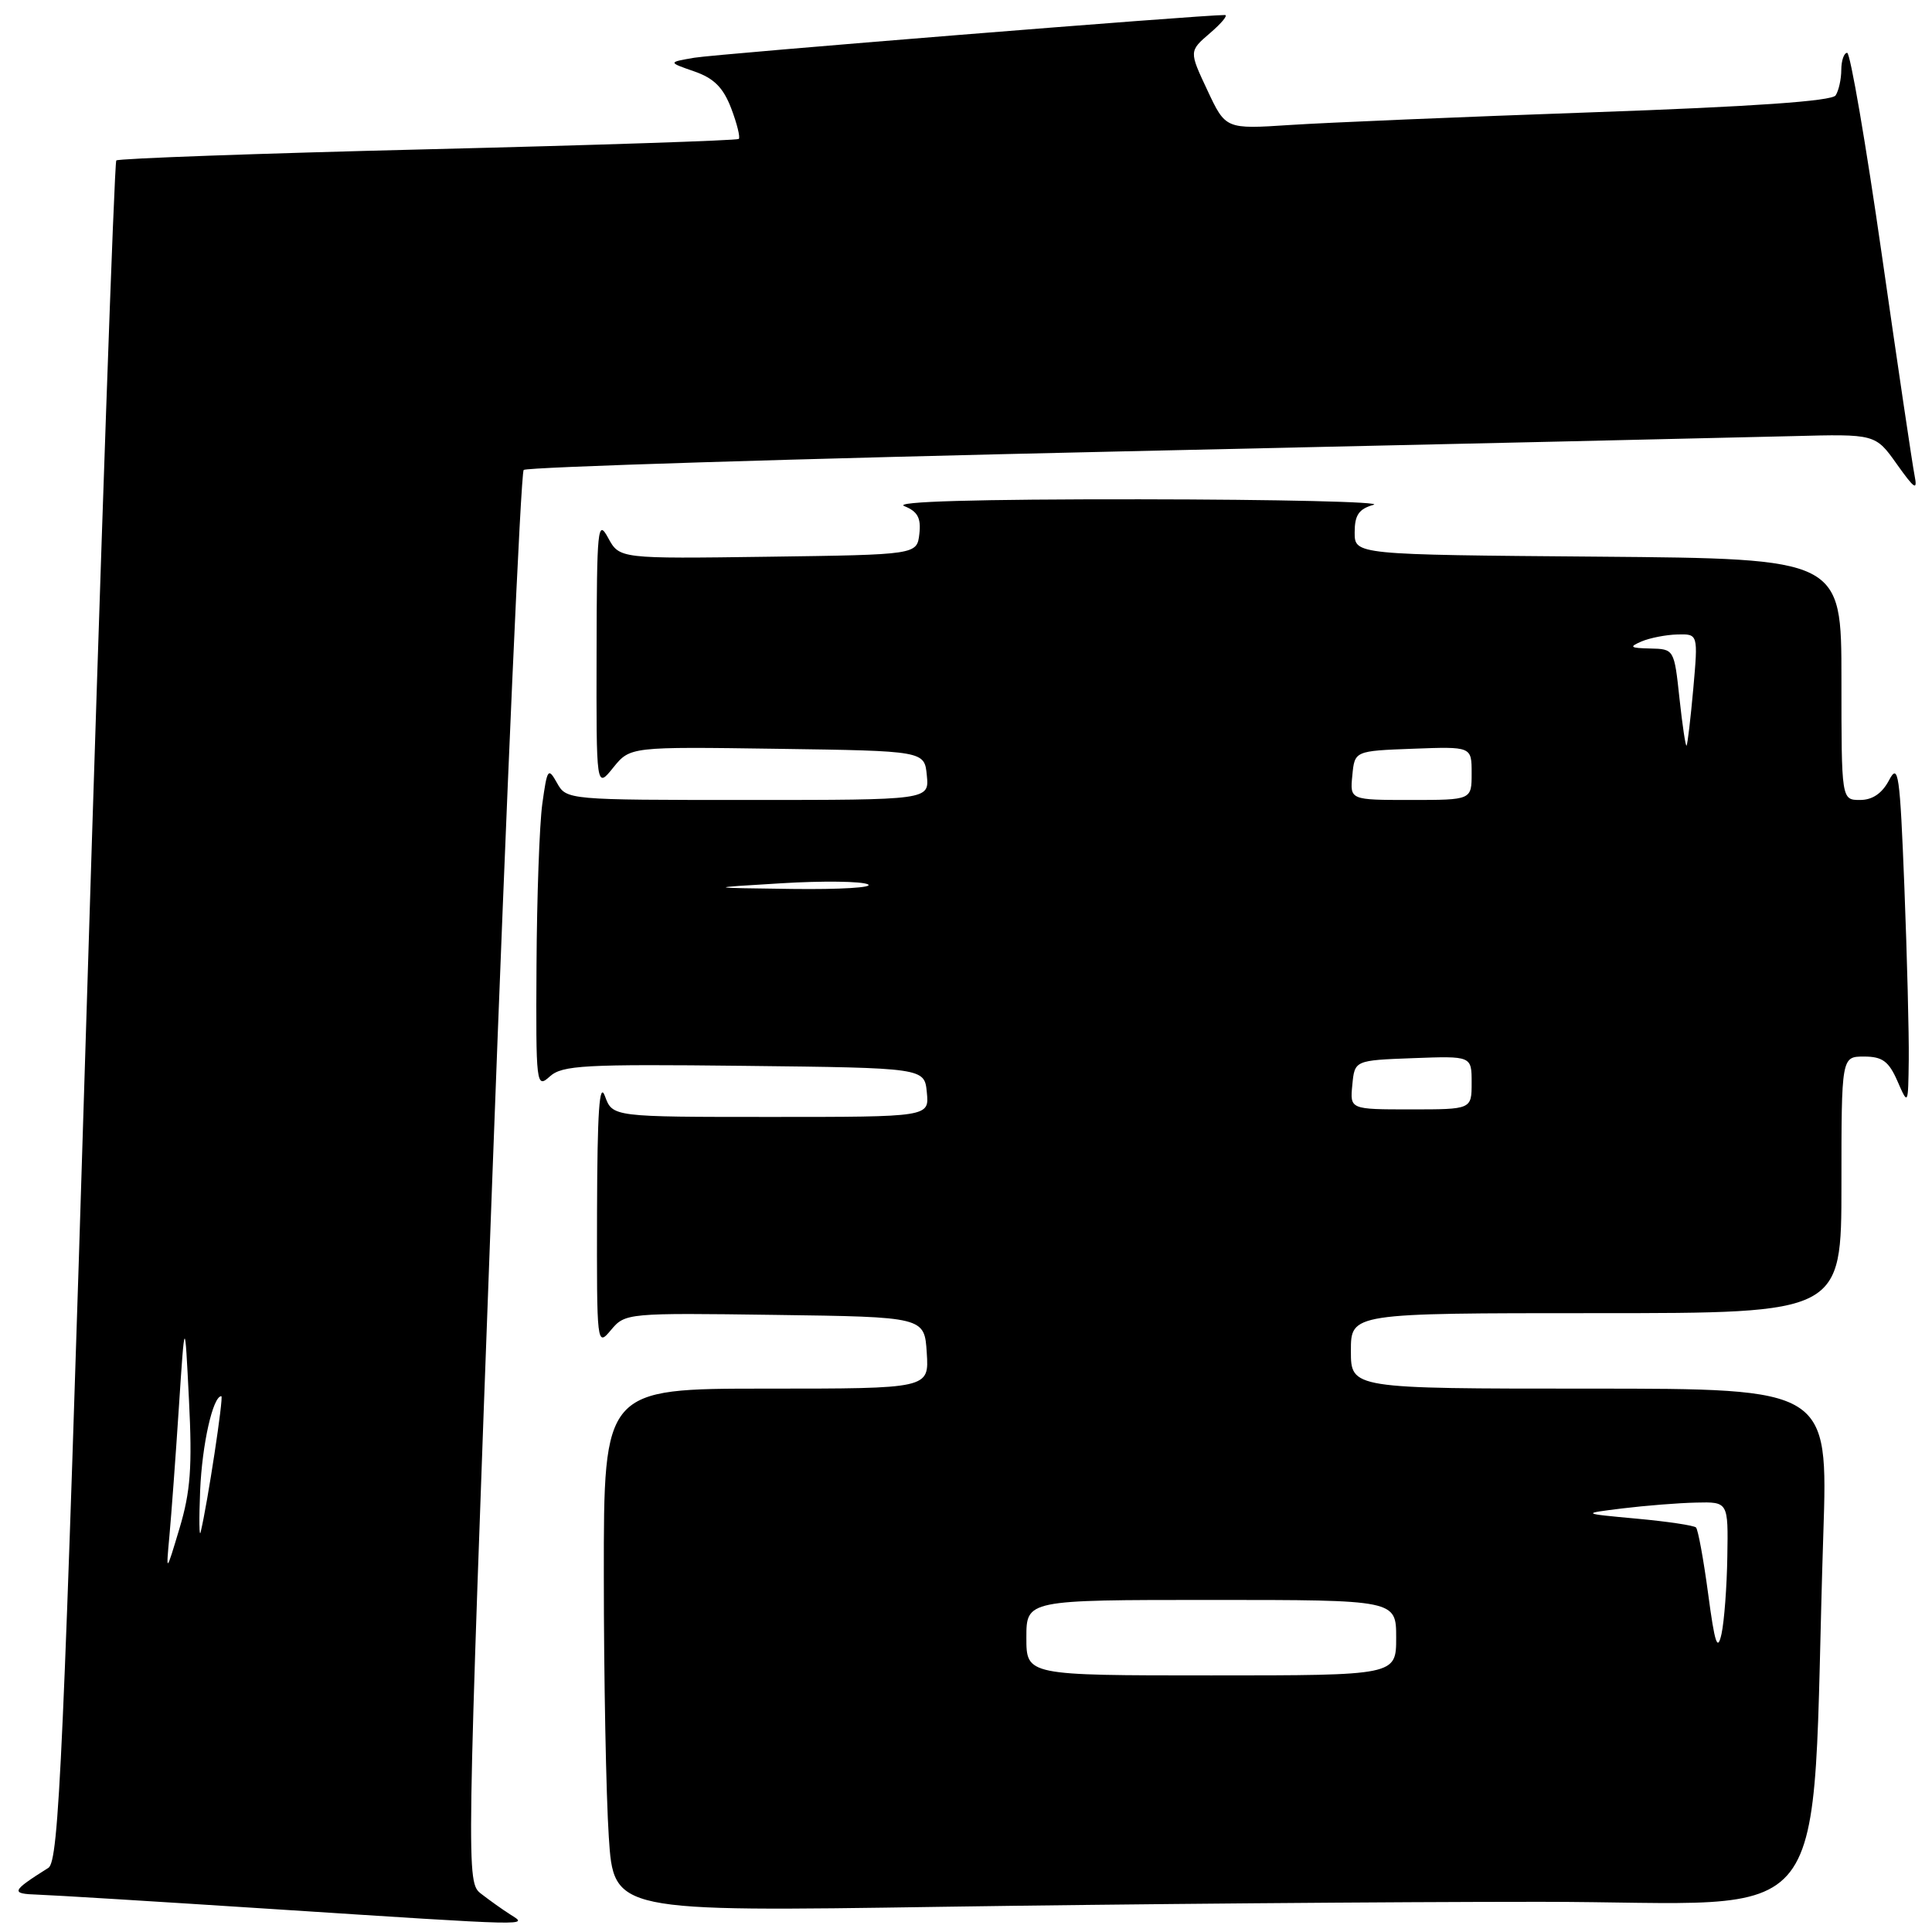 <?xml version="1.0" encoding="UTF-8" standalone="no"?>
<!DOCTYPE svg PUBLIC "-//W3C//DTD SVG 1.1//EN" "http://www.w3.org/Graphics/SVG/1.1/DTD/svg11.dtd" >
<svg xmlns="http://www.w3.org/2000/svg" xmlns:xlink="http://www.w3.org/1999/xlink" version="1.1" viewBox="0 0 256 256">
 <g >
 <path fill="currentColor"
d=" M 67.63 253.69 C 66.60 253.04 64.87 251.80 63.77 250.95 C 61.78 249.40 61.78 249.22 65.23 156.19 C 67.13 104.92 69.01 62.66 69.39 62.27 C 69.78 61.89 105.29 60.78 148.30 59.82 C 191.31 58.86 231.45 57.95 237.50 57.79 C 248.50 57.50 248.50 57.50 251.34 61.50 C 253.71 64.83 254.10 65.08 253.69 63.00 C 253.41 61.62 251.46 48.46 249.35 33.75 C 247.24 19.04 245.17 7.00 244.76 7.00 C 244.34 7.00 243.99 8.01 243.98 9.25 C 243.98 10.49 243.64 12.01 243.23 12.64 C 242.74 13.40 232.28 14.13 211.00 14.88 C 193.68 15.49 175.65 16.25 170.95 16.56 C 162.40 17.12 162.40 17.12 159.98 11.95 C 157.55 6.78 157.55 6.78 160.33 4.39 C 161.86 3.08 162.75 2.00 162.31 1.99 C 159.53 1.95 94.85 7.16 92.00 7.65 C 88.50 8.25 88.50 8.25 91.99 9.46 C 94.61 10.37 95.83 11.60 96.89 14.36 C 97.66 16.39 98.11 18.21 97.89 18.41 C 97.68 18.61 79.14 19.23 56.69 19.78 C 34.25 20.33 15.67 21.00 15.41 21.26 C 15.15 21.52 13.37 72.30 11.47 134.12 C 8.41 233.15 7.81 246.62 6.41 247.50 C 1.48 250.61 1.35 250.93 5.00 251.05 C 6.92 251.11 20.88 251.97 36.00 252.95 C 71.16 255.23 69.99 255.20 67.63 253.69 Z  M 204.05 252.00 C 244.17 252.00 239.83 257.63 241.60 203.25 C 242.23 184.00 242.23 184.00 210.62 184.00 C 179.00 184.00 179.00 184.00 179.00 179.00 C 179.00 174.00 179.00 174.00 211.50 174.00 C 244.00 174.00 244.00 174.00 244.00 157.00 C 244.00 140.00 244.00 140.00 247.00 140.00 C 249.42 140.00 250.27 140.62 251.42 143.25 C 252.84 146.50 252.84 146.50 252.92 140.41 C 252.96 137.06 252.70 126.77 252.34 117.54 C 251.75 102.50 251.54 101.04 250.31 103.38 C 249.39 105.13 248.11 106.00 246.47 106.00 C 244.00 106.00 244.00 106.00 244.00 90.01 C 244.00 74.03 244.00 74.03 211.75 73.76 C 179.50 73.50 179.50 73.50 179.50 70.55 C 179.50 68.25 180.05 67.44 182.00 66.89 C 183.38 66.51 169.43 66.18 151.00 66.16 C 129.41 66.14 118.32 66.46 119.82 67.06 C 121.59 67.77 122.06 68.63 121.82 70.74 C 121.50 73.50 121.50 73.50 101.79 73.77 C 82.09 74.04 82.09 74.04 80.58 71.27 C 79.20 68.72 79.08 69.91 79.05 86.50 C 79.01 104.50 79.01 104.50 81.25 101.72 C 83.50 98.94 83.50 98.94 103.00 99.22 C 122.50 99.50 122.50 99.50 122.81 102.75 C 123.13 106.00 123.13 106.00 99.10 106.00 C 75.22 106.00 75.06 105.99 73.81 103.75 C 72.63 101.65 72.51 101.83 71.86 106.50 C 71.48 109.25 71.14 118.88 71.09 127.90 C 71.00 143.80 71.06 144.26 72.85 142.64 C 74.49 141.15 77.42 140.99 98.60 141.23 C 122.50 141.50 122.50 141.50 122.81 144.75 C 123.13 148.00 123.13 148.00 102.15 148.00 C 81.17 148.00 81.17 148.00 80.16 145.25 C 79.42 143.22 79.15 147.24 79.11 160.50 C 79.07 178.30 79.09 178.47 80.96 176.23 C 82.83 173.99 83.13 173.96 102.68 174.23 C 122.50 174.50 122.50 174.50 122.80 179.25 C 123.11 184.00 123.11 184.00 101.55 184.00 C 80.00 184.00 80.00 184.00 80.01 208.75 C 80.01 222.36 80.31 237.96 80.67 243.41 C 81.32 253.32 81.32 253.32 124.83 252.66 C 148.75 252.30 184.40 252.00 204.05 252.00 Z  M 22.45 203.50 C 22.70 200.75 23.27 193.10 23.70 186.50 C 24.49 174.50 24.49 174.50 25.04 185.50 C 25.49 194.38 25.24 197.66 23.79 202.50 C 21.99 208.50 21.99 208.50 22.45 203.50 Z  M 26.52 197.50 C 26.78 191.37 28.21 185.00 29.33 185.00 C 29.66 185.00 27.51 199.18 26.59 203.00 C 26.40 203.82 26.36 201.35 26.52 197.50 Z  M 136.00 217.00 C 136.00 212.00 136.00 212.00 160.50 212.00 C 185.00 212.00 185.00 212.00 185.00 217.00 C 185.00 222.00 185.00 222.00 160.50 222.00 C 136.00 222.00 136.00 222.00 136.00 217.00 Z  M 226.34 211.20 C 225.73 206.63 225.00 202.67 224.73 202.40 C 224.46 202.13 220.92 201.60 216.87 201.23 C 209.50 200.55 209.50 200.55 215.00 199.87 C 218.03 199.50 222.41 199.15 224.75 199.10 C 229.00 199.00 229.00 199.00 228.88 206.25 C 228.82 210.24 228.47 214.85 228.11 216.50 C 227.58 218.89 227.22 217.81 226.34 211.20 Z  M 179.19 143.75 C 179.50 140.50 179.50 140.50 187.25 140.21 C 195.00 139.92 195.00 139.92 195.00 143.46 C 195.00 147.00 195.00 147.00 186.94 147.00 C 178.87 147.00 178.87 147.00 179.19 143.75 Z  M 103.50 117.04 C 109.00 116.70 114.17 116.77 115.00 117.18 C 115.83 117.60 111.33 117.87 105.00 117.79 C 93.50 117.64 93.50 117.64 103.50 117.04 Z  M 179.19 102.75 C 179.50 99.50 179.50 99.50 187.25 99.21 C 195.00 98.92 195.00 98.92 195.00 102.46 C 195.00 106.00 195.00 106.00 186.94 106.00 C 178.87 106.00 178.87 106.00 179.19 102.75 Z  M 222.54 92.55 C 221.84 86.03 221.83 86.00 218.67 85.93 C 215.99 85.87 215.81 85.73 217.50 85.00 C 218.60 84.53 220.74 84.11 222.26 84.07 C 225.01 84.00 225.01 84.00 224.37 91.25 C 224.01 95.24 223.61 98.63 223.48 98.80 C 223.35 98.96 222.93 96.15 222.54 92.55 Z "/>
</g>
</svg>